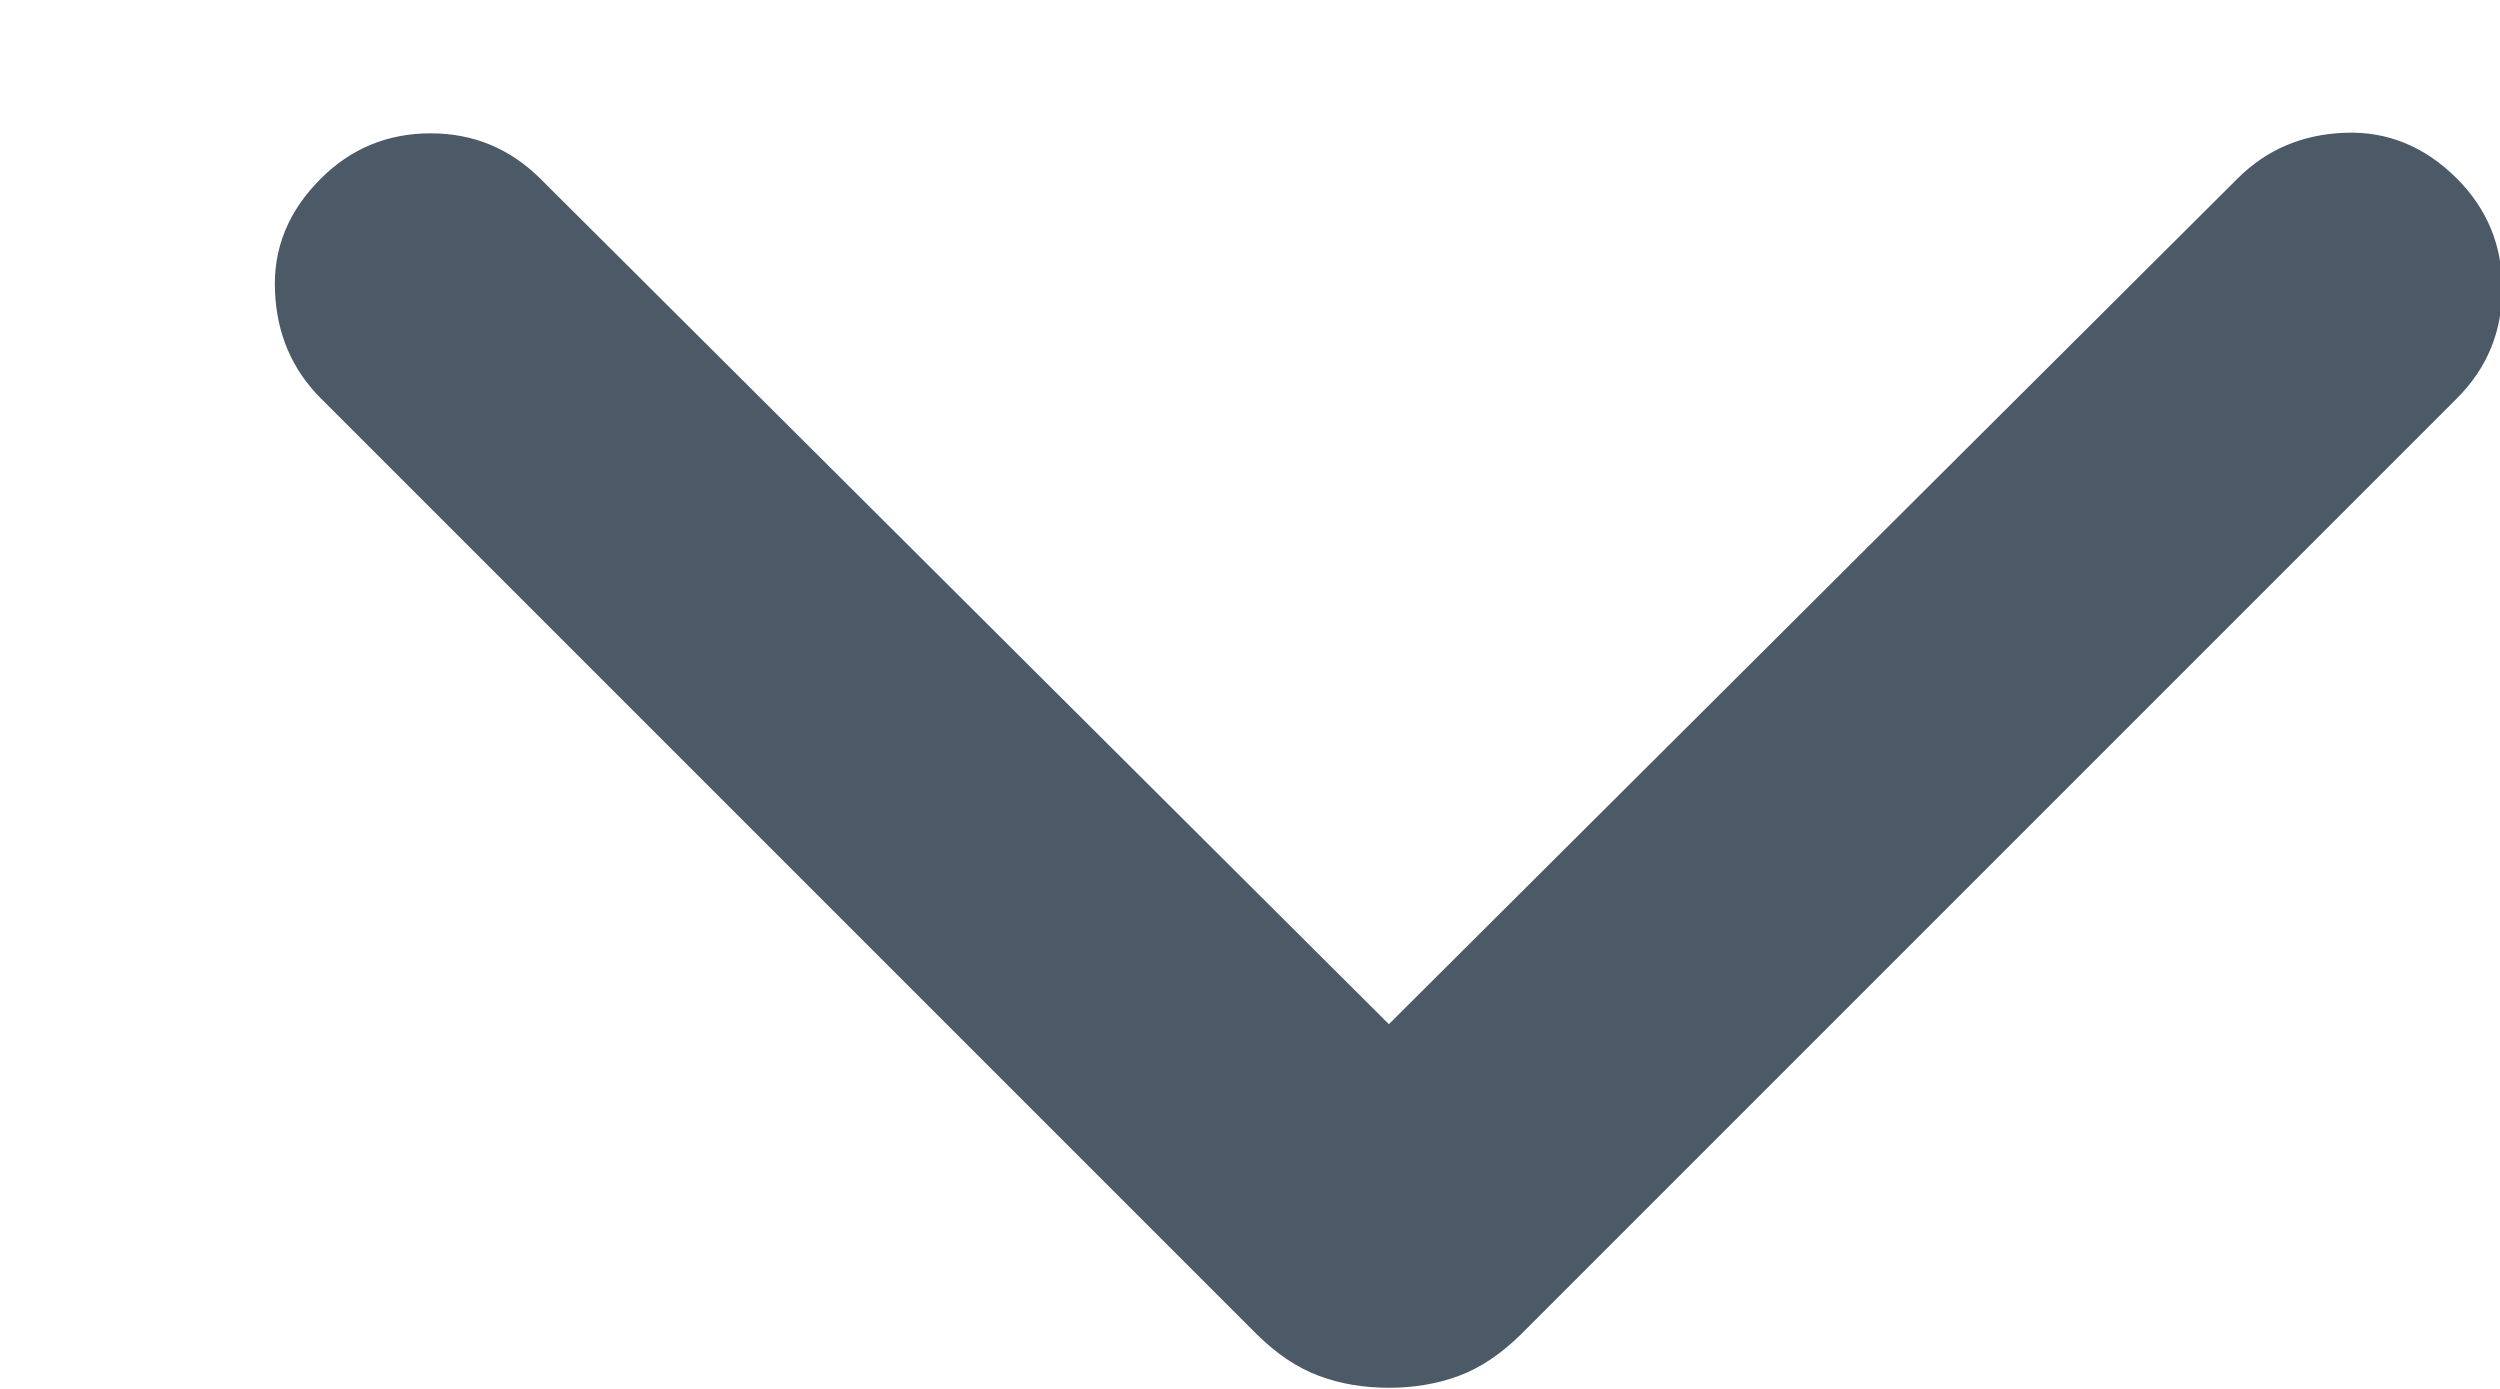 <svg width="9" height="5" viewBox="0 0 9 5" fill="none" xmlns="http://www.w3.org/2000/svg">
<path d="M5 4.996C4.91 4.996 4.825 4.982 4.748 4.953C4.67 4.924 4.596 4.874 4.525 4.804L1.155 1.434C1.051 1.33 0.996 1.201 0.99 1.048C0.983 0.894 1.038 0.76 1.155 0.643C1.263 0.535 1.395 0.48 1.55 0.48C1.705 0.48 1.836 0.535 1.945 0.643L5 3.687L8.055 0.643C8.159 0.539 8.287 0.484 8.441 0.478C8.594 0.472 8.729 0.527 8.845 0.643C8.954 0.752 9.008 0.884 9.008 1.038C9.008 1.193 8.954 1.325 8.845 1.434L5.475 4.804C5.404 4.874 5.33 4.924 5.252 4.953C5.174 4.982 5.09 4.996 5 4.996Z" fill="#4C5967"/>
</svg>
